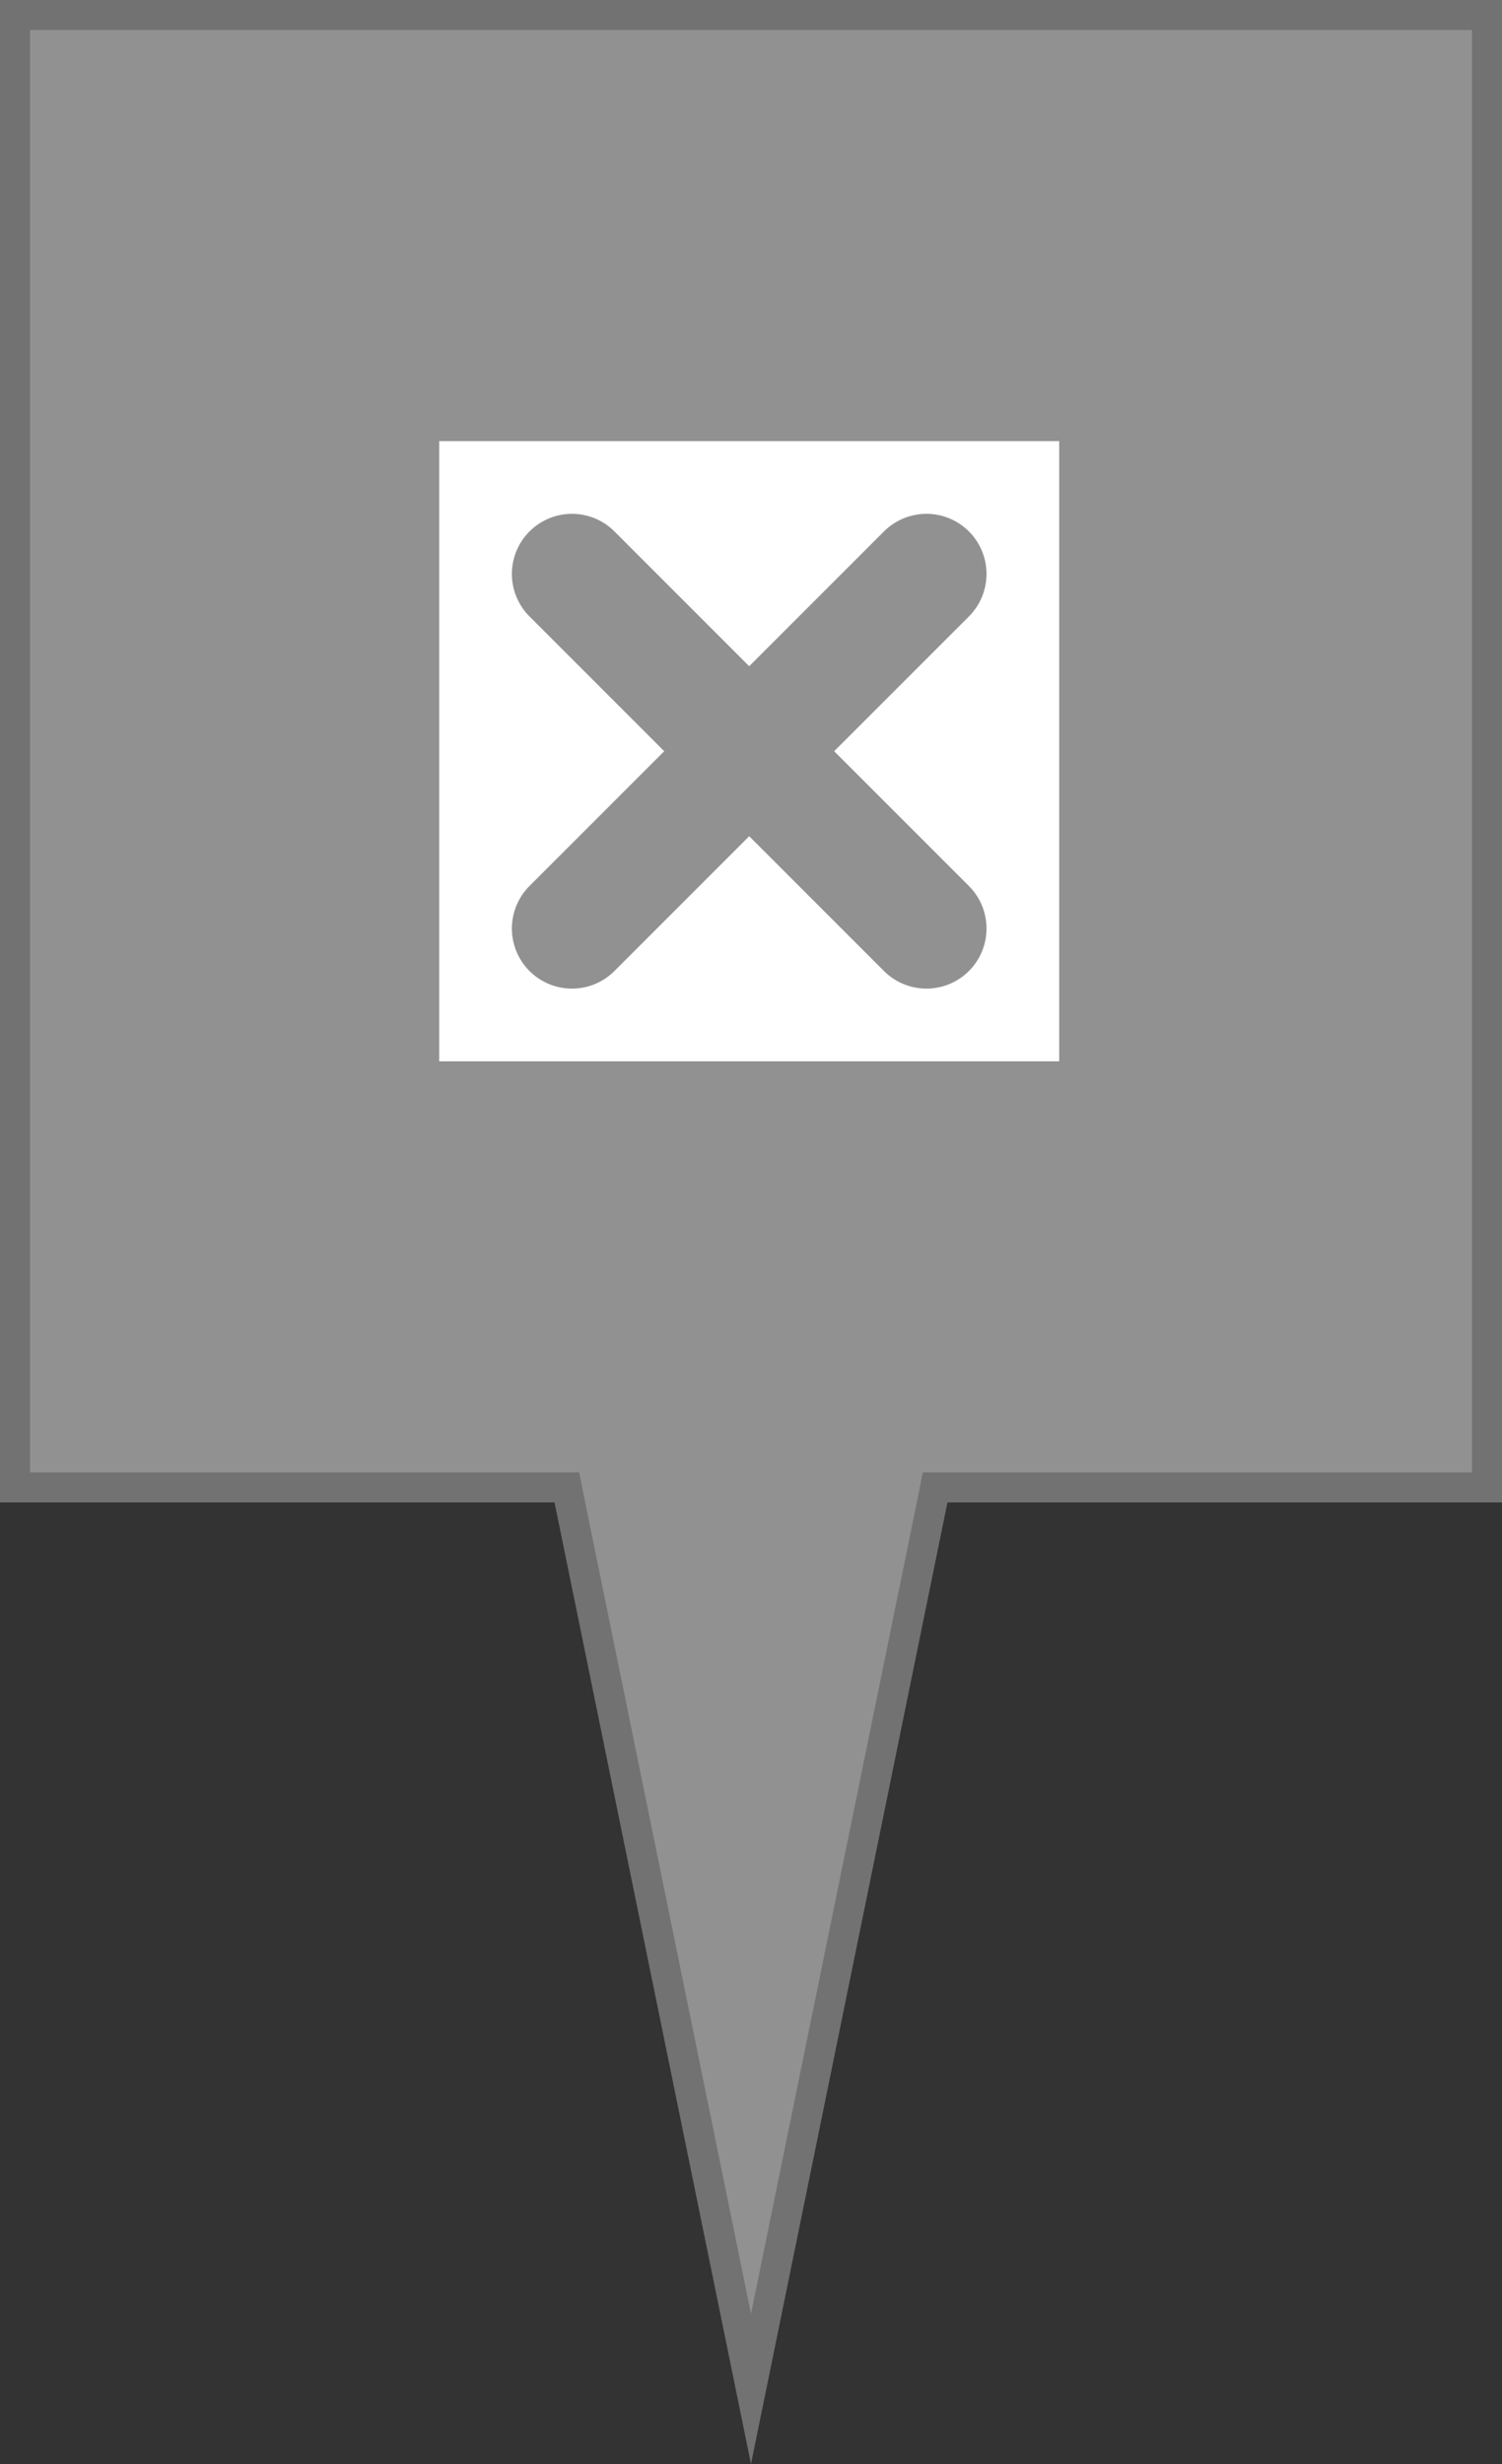 <svg xmlns="http://www.w3.org/2000/svg" viewBox="0 0 25 41"><rect x="0" y="0" width="25" height="41" fill="#333333" stroke="none"/><defs><style>.cls-1{fill:#919191;}.cls-2{fill:#727272;}.cls-3{fill:#fff;}.cls-4{fill:none;stroke:#919191;stroke-linecap:round;stroke-miterlimit:10;stroke-width:2px;}</style></defs><g id="Capa_2" data-name="Capa 2"><g id="Capa_1-2" data-name="Capa 1"><polygon class="cls-1" points="9.43 24.75 0.25 24.75 0.25 0.25 24.75 0.25 24.75 24.75 15.57 24.75 12.5 39.75 9.43 24.75"/><path class="cls-2" d="M24.5.5v24H15.36l-.08.4L12.5,38.5,9.72,24.9l-.08-.4H.5V.5h24M25,0H0V25H9.23L12.5,41l3.27-16H25V0Z"/><rect class="cls-3" x="7.31" y="7.34" width="10.32" height="10.32"/><line class="cls-4" x1="12.47" y1="12.5" x2="15.42" y2="9.55"/><line class="cls-4" x1="12.47" y1="12.5" x2="15.42" y2="15.45"/><line class="cls-4" x1="12.47" y1="12.5" x2="9.52" y2="15.45"/><line class="cls-4" x1="12.47" y1="12.5" x2="9.52" y2="9.55"/></g></g></svg>